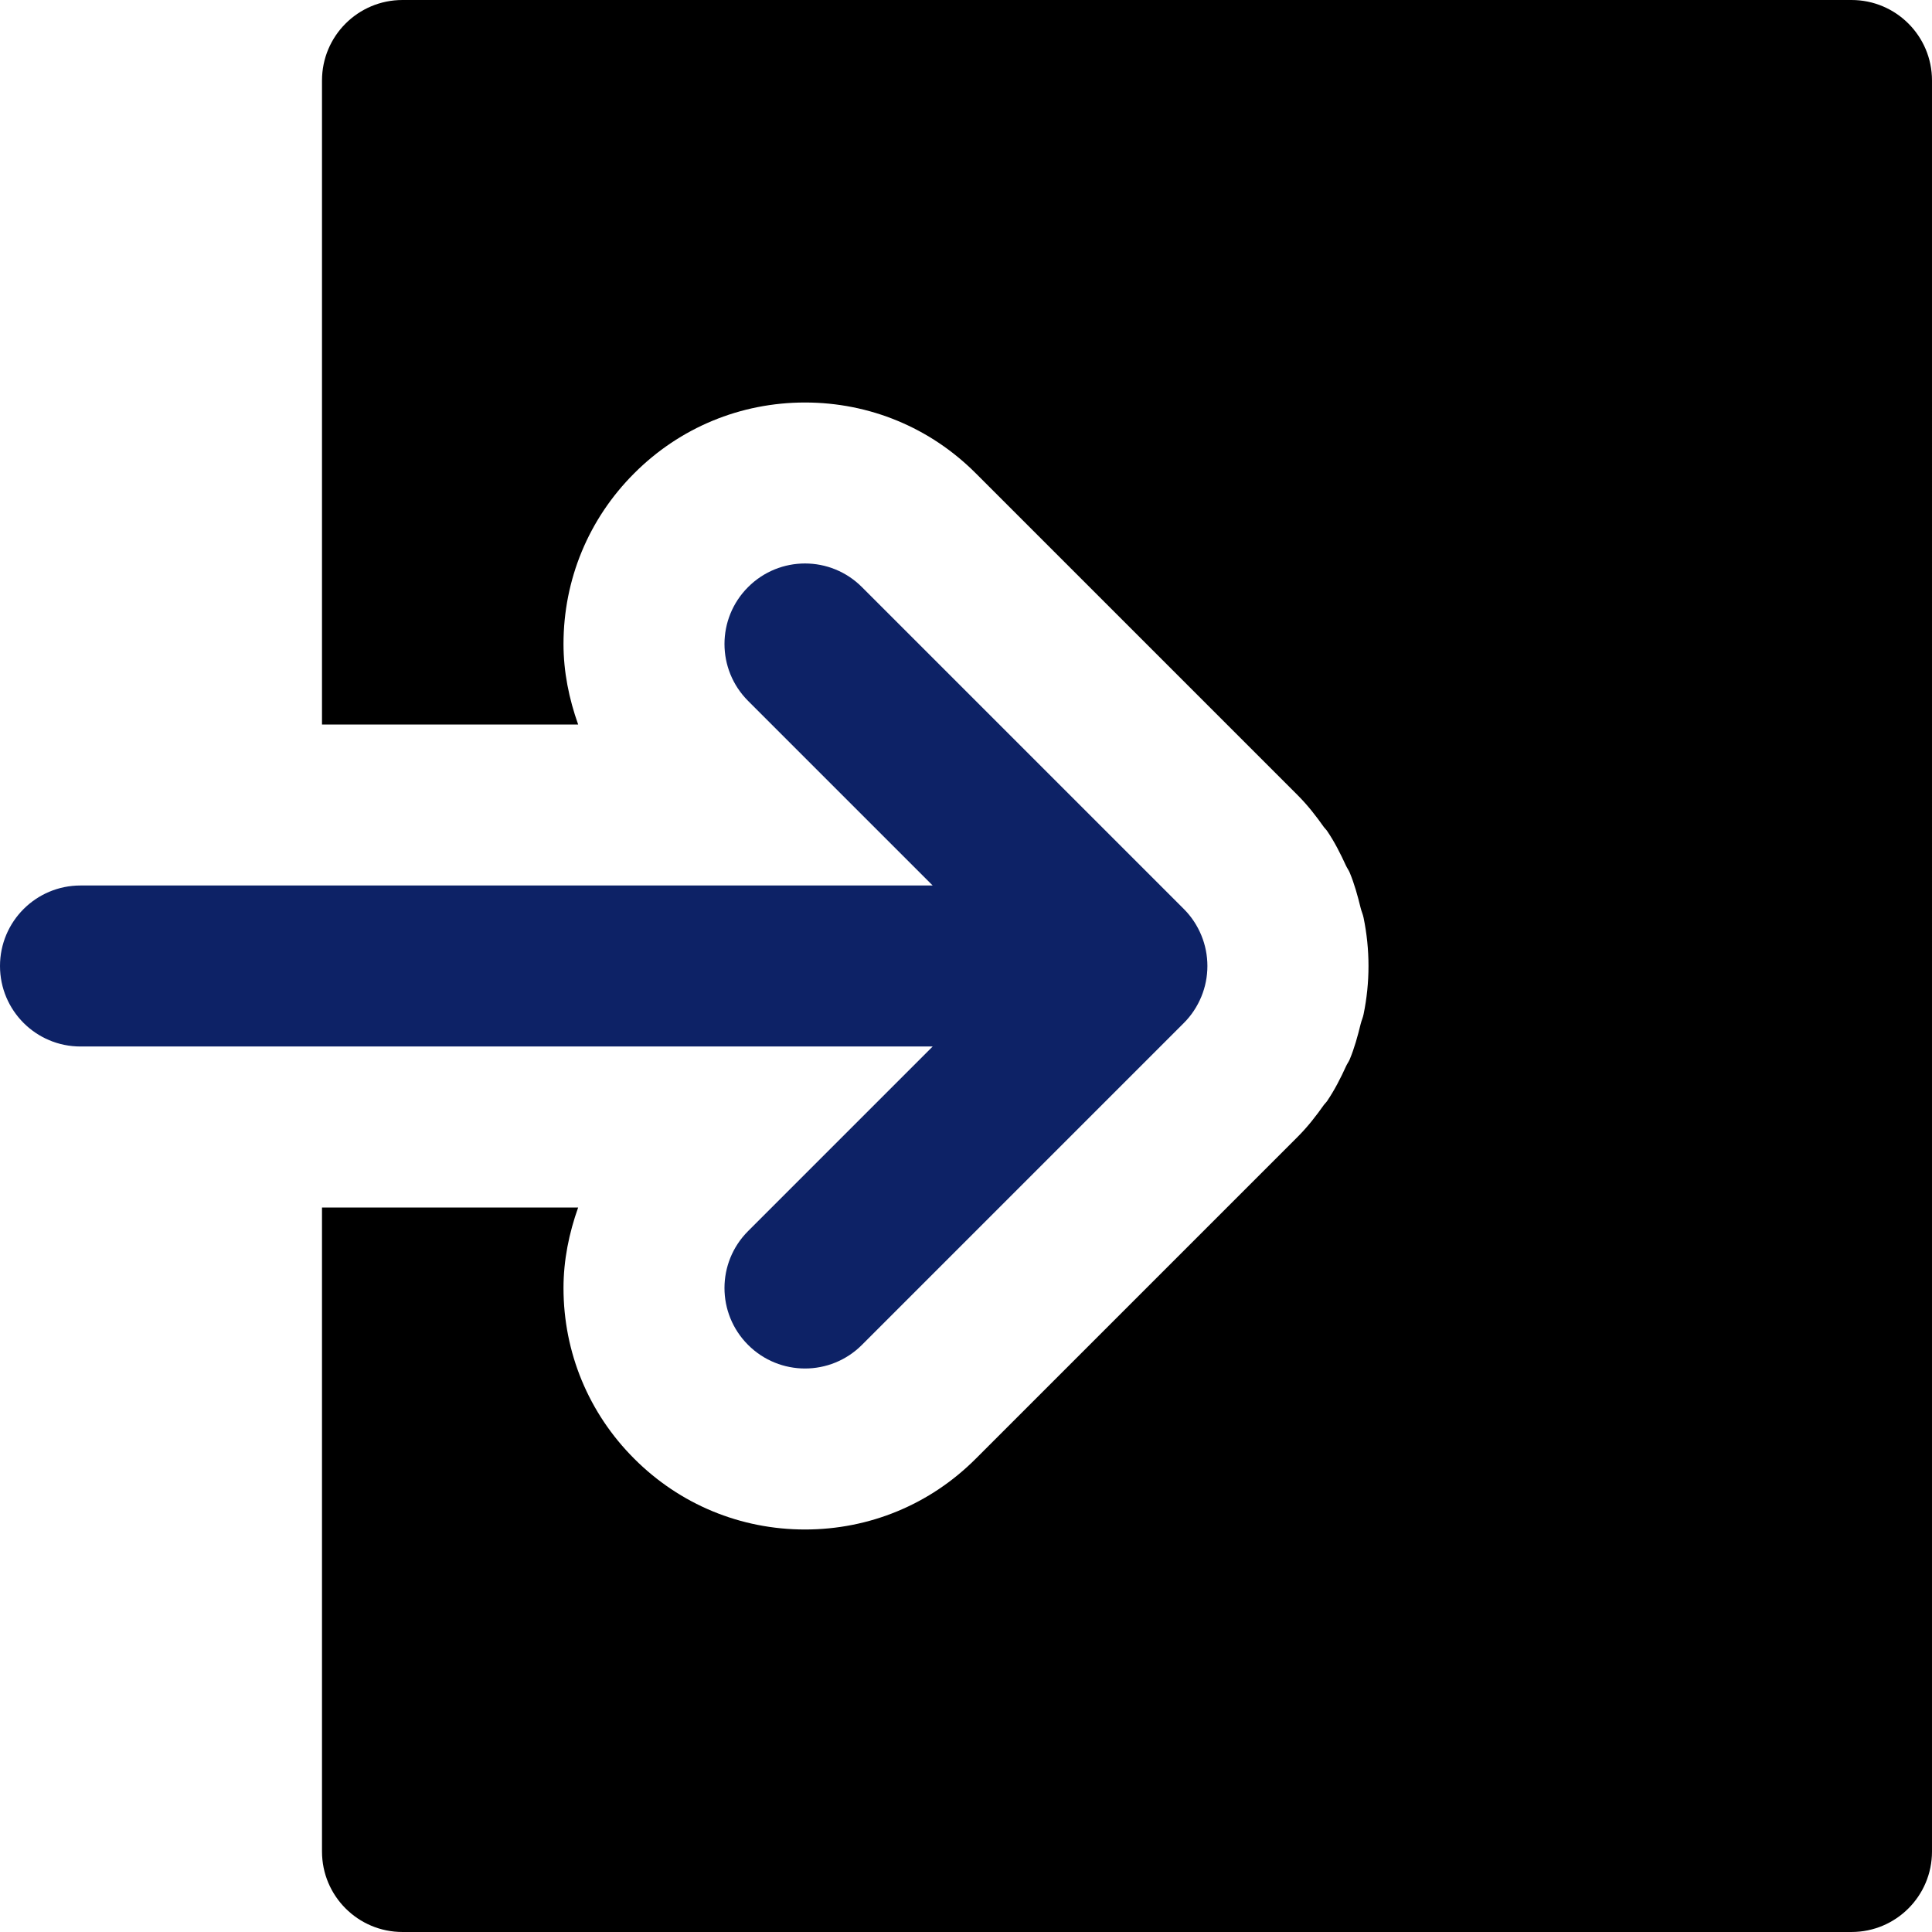 <?xml version="1.0" encoding="iso-8859-1"?>
<!-- Generator: Adobe Illustrator 19.0.0, SVG Export Plug-In . SVG Version: 6.00 Build 0)  -->
<svg version="1.1" width="35px" height="35px" id="Layer_1" xmlns="http://www.w3.org/2000/svg" xmlns:xlink="http://www.w3.org/1999/xlink" x="0px" y="0px"
	 viewBox="0 0 512 512"  xml:space="preserve">
<g>
	<g>
		<g>
			<path fill="#0D2266" d="M198.251,326.251c-8.341,8.341-8.341,21.824,0,30.165c4.16,4.16,9.621,6.251,15.083,6.251
				c5.461,0,10.923-2.091,15.083-6.251l85.312-85.312c1.984-1.984,3.541-4.331,4.629-6.955c2.155-5.205,2.155-11.093,0-16.299
				c-1.088-2.624-2.645-4.971-4.629-6.955l-85.312-85.312c-8.341-8.341-21.824-8.341-30.165,0c-8.341,8.341-8.341,21.824,0,30.165
				l48.917,48.917H21.333C9.536,234.667,0,244.224,0,256s9.536,21.333,21.333,21.333h225.835L198.251,326.251z"/>
			<path d="M490.667,0h-384C94.869,0,85.333,9.557,85.333,21.333V192h67.883c-2.411-6.784-3.883-13.931-3.883-21.333
				c0-17.088,6.656-33.173,18.752-45.248c12.075-12.096,28.16-18.752,45.248-18.752c17.088,0,33.173,6.656,45.248,18.752
				l85.333,85.333c2.624,2.624,4.864,5.504,6.955,8.469c0.277,0.363,0.619,0.661,0.853,1.024c1.984,2.923,3.541,6.037,4.992,9.195
				c0.277,0.597,0.683,1.131,0.939,1.728c1.28,3.051,2.155,6.272,2.944,9.493c0.213,0.875,0.597,1.664,0.768,2.56
				c0.853,4.16,1.301,8.427,1.301,12.779s-0.448,8.619-1.301,12.779c-0.171,0.896-0.555,1.685-0.768,2.56
				c-0.789,3.221-1.664,6.443-2.944,9.493c-0.256,0.576-0.64,1.088-0.896,1.643c-1.451,3.2-3.051,6.336-5.035,9.28
				c-0.235,0.363-0.576,0.661-0.853,1.024c-2.091,2.965-4.331,5.845-6.955,8.469l-85.333,85.333
				c-12.075,12.096-28.16,18.752-45.248,18.752c-17.088,0-33.173-6.656-45.248-18.752c-12.096-12.075-18.752-28.16-18.752-45.248
				c0-7.403,1.472-14.549,3.883-21.333H85.333v21.333v149.333c0,11.776,9.536,21.333,21.333,21.333h384
				c11.797,0,21.333-9.557,21.333-21.333V21.333C512,9.557,502.464,0,490.667,0z"/>
		</g>
	</g>
</g>
<g>
</g>
<g>
</g>
<g>
</g>
<g>
</g>
<g>
</g>
<g>
</g>
<g>
</g>
<g>
</g>
<g>
</g>
<g>
</g>
<g>
</g>
<g>
</g>
<g>
</g>
<g>
</g>
<g>
</g>
</svg>
